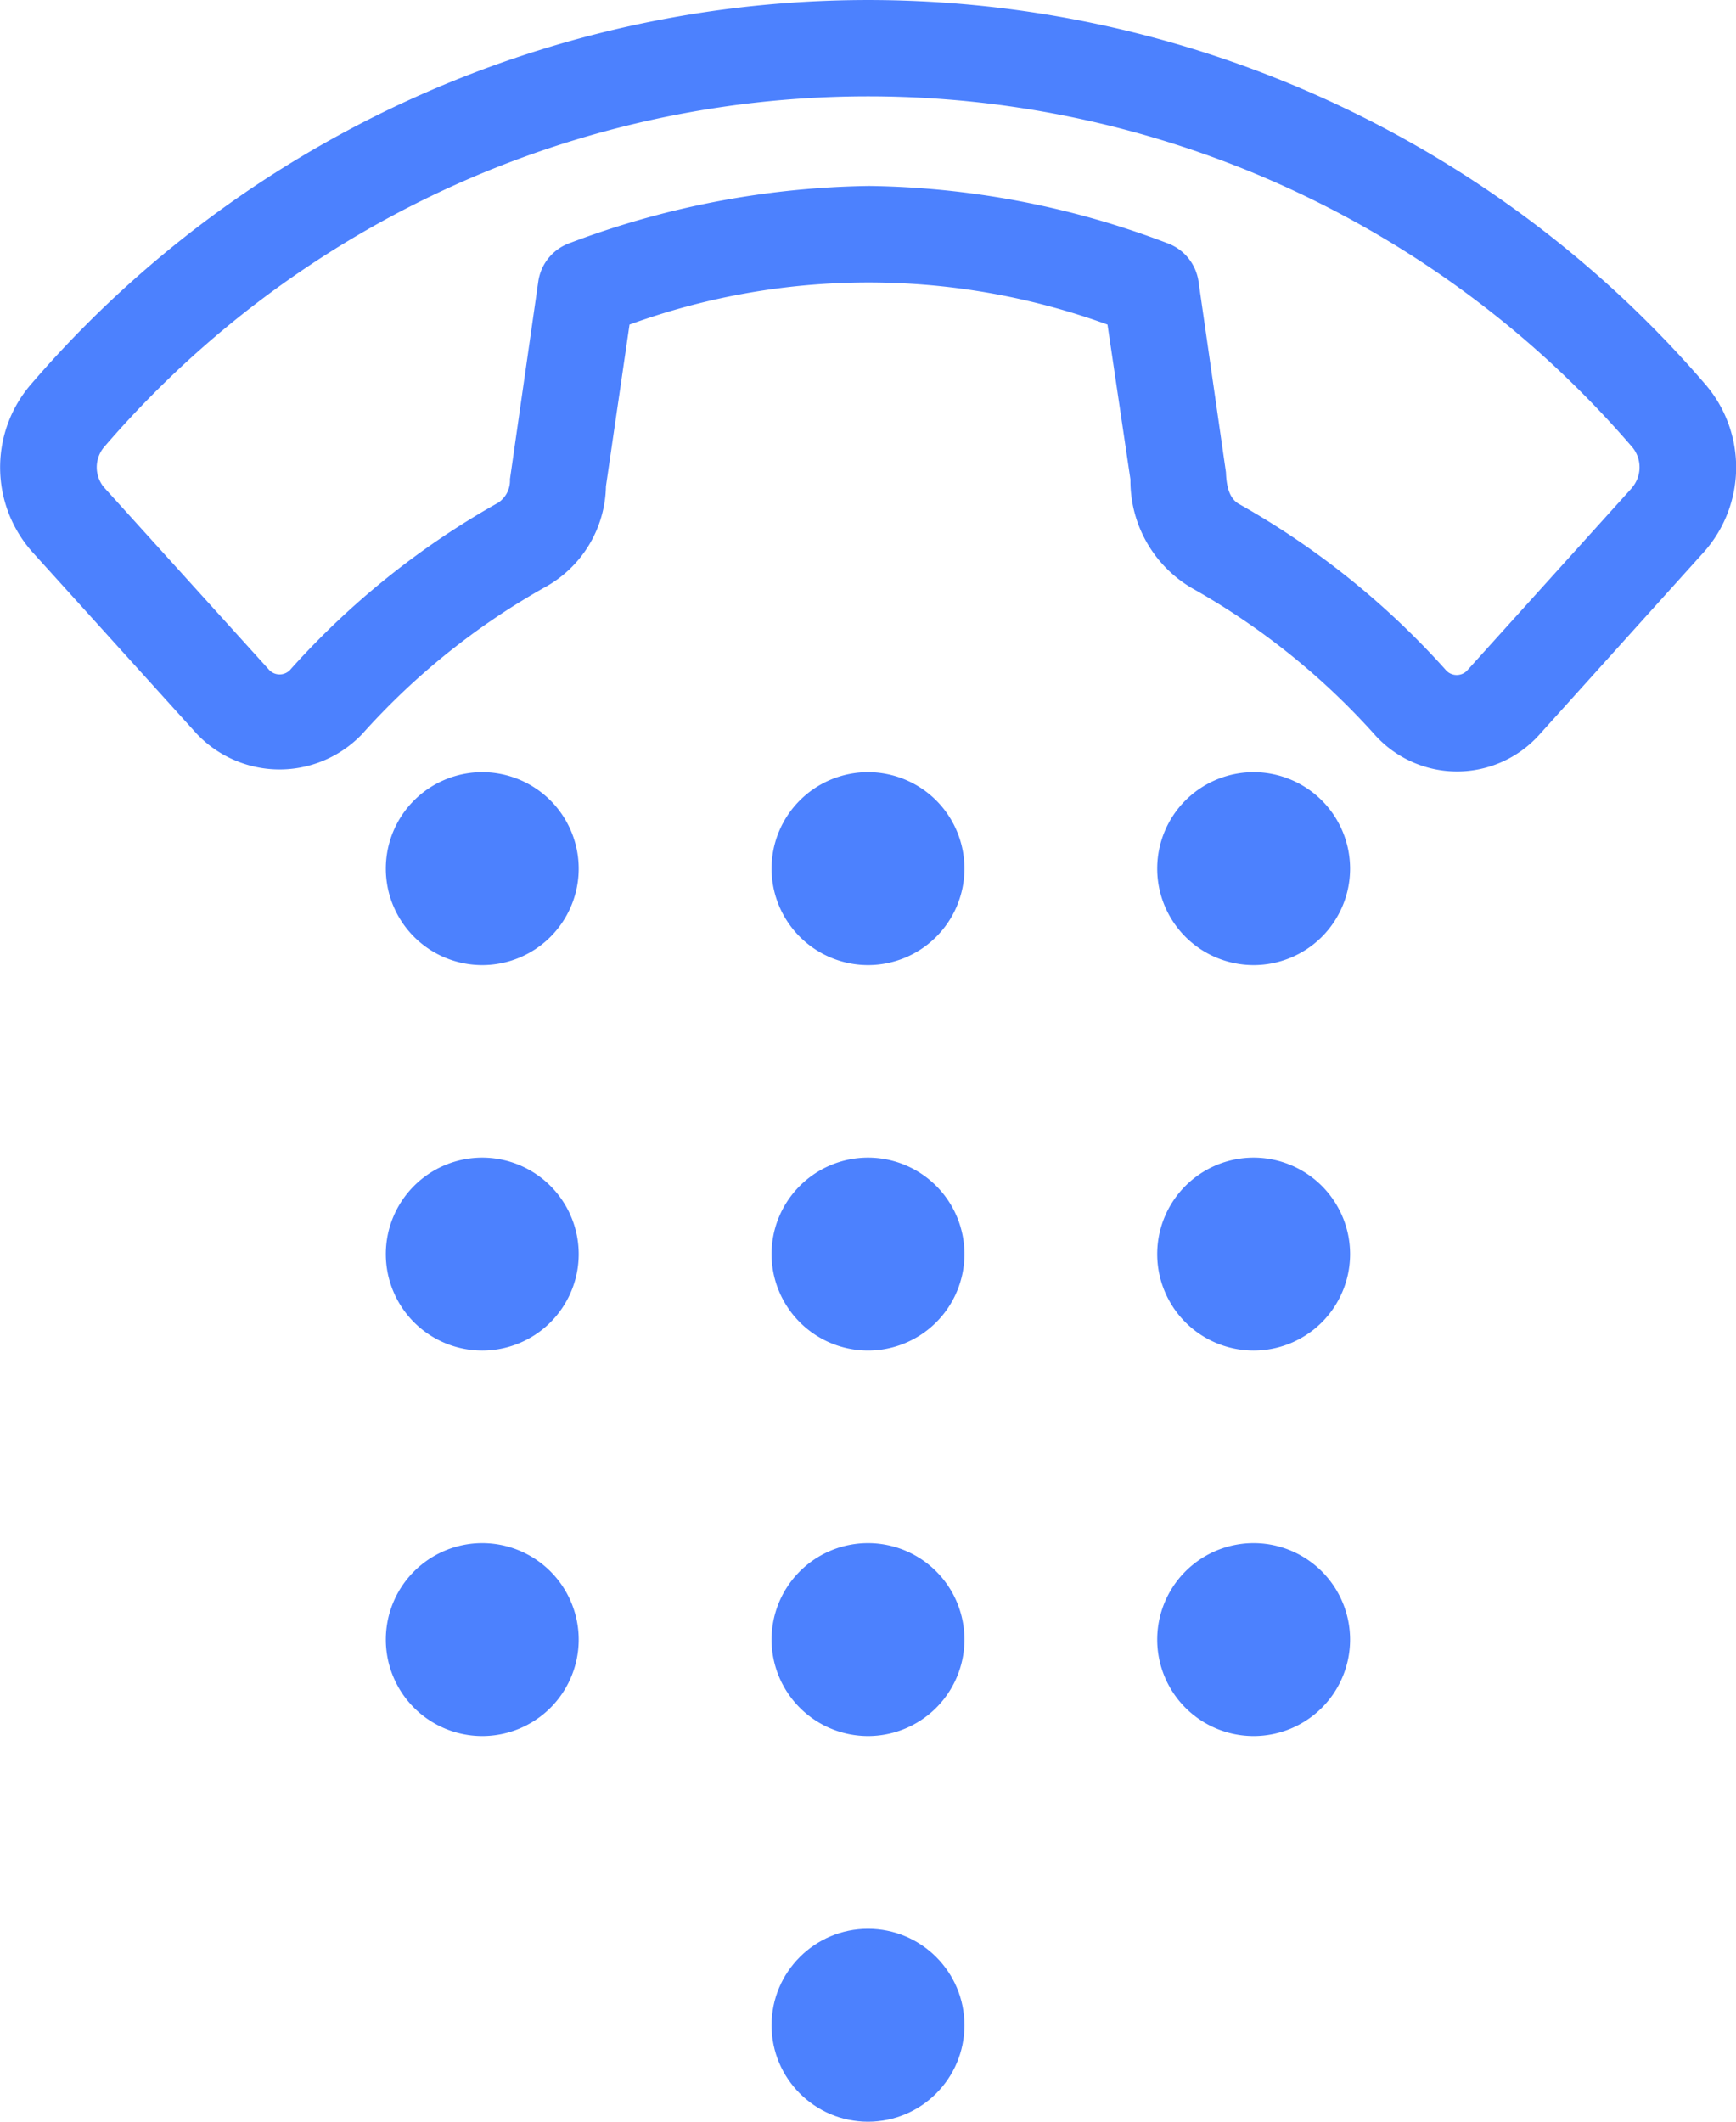 <svg id="Group_104" data-name="Group 104" xmlns="http://www.w3.org/2000/svg" width="18.992" height="23.205" viewBox="0 0 18.992 23.205">
  <path id="Path_604" data-name="Path 604" d="M63,4.188a12.08,12.08,0,0,0-18.291,0,1.391,1.391,0,0,0,0,1.847l1.8,1.99a1.248,1.248,0,0,0,1.813,0,7.814,7.814,0,0,1,1.992-1.6,1.285,1.285,0,0,0,.672-1.106l.258-1.769a7.652,7.652,0,0,1,5.229,0l.251,1.694a1.361,1.361,0,0,0,.667,1.185,7.841,7.841,0,0,1,2,1.6,1.209,1.209,0,0,0,1.812,0L63,6.035A1.392,1.392,0,0,0,63,4.188Zm-.783,1.141-1.8,1.994a.158.158,0,0,1-.247,0A8.875,8.875,0,0,0,57.908,5.51c-.082-.048-.133-.15-.139-.344l-.3-2.087a.526.526,0,0,0-.343-.42,9.474,9.474,0,0,0-3.26-.625,9.609,9.609,0,0,0-3.275.624.526.526,0,0,0-.345.42l-.31,2.163a.291.291,0,0,1-.13.258,8.875,8.875,0,0,0-2.266,1.817.158.158,0,0,1-.248,0l-1.8-1.989a.344.344,0,0,1,0-.433,11.025,11.025,0,0,1,16.725,0A.344.344,0,0,1,62.216,5.328Z" transform="translate(-44.357)" fill="#4c81fe"/>
  <path id="Path_605" data-name="Path 605" d="M223.19,179.975a1.055,1.055,0,1,0-1.055-1.055A1.056,1.056,0,0,0,223.19,179.975Z" transform="translate(-213.694 -169.42)" fill="#4c81fe"/>
  <path id="Path_606" data-name="Path 606" d="M134.323,177.865a1.055,1.055,0,1,0,1.055,1.055A1.056,1.056,0,0,0,134.323,177.865Z" transform="translate(-129.047 -169.42)" fill="#4c81fe"/>
  <path id="Path_607" data-name="Path 607" d="M312.058,177.865a1.055,1.055,0,1,0,1.055,1.055A1.056,1.056,0,0,0,312.058,177.865Z" transform="translate(-298.343 -169.42)" fill="#4c81fe"/>
  <path id="Path_608" data-name="Path 608" d="M223.19,268.777a1.055,1.055,0,1,0-1.055-1.055A1.056,1.056,0,0,0,223.19,268.777Z" transform="translate(-213.694 -254.006)" fill="#4c81fe"/>
  <path id="Path_609" data-name="Path 609" d="M134.323,266.666a1.055,1.055,0,1,0,1.055,1.055A1.056,1.056,0,0,0,134.323,266.666Z" transform="translate(-129.047 -254.005)" fill="#4c81fe"/>
  <path id="Path_610" data-name="Path 610" d="M312.058,266.666a1.055,1.055,0,1,0,1.055,1.055A1.056,1.056,0,0,0,312.058,266.666Z" transform="translate(-298.343 -254.005)" fill="#4c81fe"/>
  <path id="Path_611" data-name="Path 611" d="M223.19,357.579a1.055,1.055,0,1,0-1.055-1.055A1.056,1.056,0,0,0,223.19,357.579Z" transform="translate(-213.694 -338.592)" fill="#4c81fe"/>
  <path id="Path_612" data-name="Path 612" d="M134.323,355.468a1.055,1.055,0,1,0,1.055,1.055A1.056,1.056,0,0,0,134.323,355.468Z" transform="translate(-129.047 -338.591)" fill="#4c81fe"/>
  <path id="Path_613" data-name="Path 613" d="M312.058,355.468a1.055,1.055,0,1,0,1.055,1.055A1.056,1.056,0,0,0,312.058,355.468Z" transform="translate(-298.343 -338.591)" fill="#4c81fe"/>
  <circle id="Ellipse_9" data-name="Ellipse 9" cx="1.055" cy="1.055" r="1.055" transform="translate(8.441 21.095)" fill="#4c81fe"/>
</svg>
